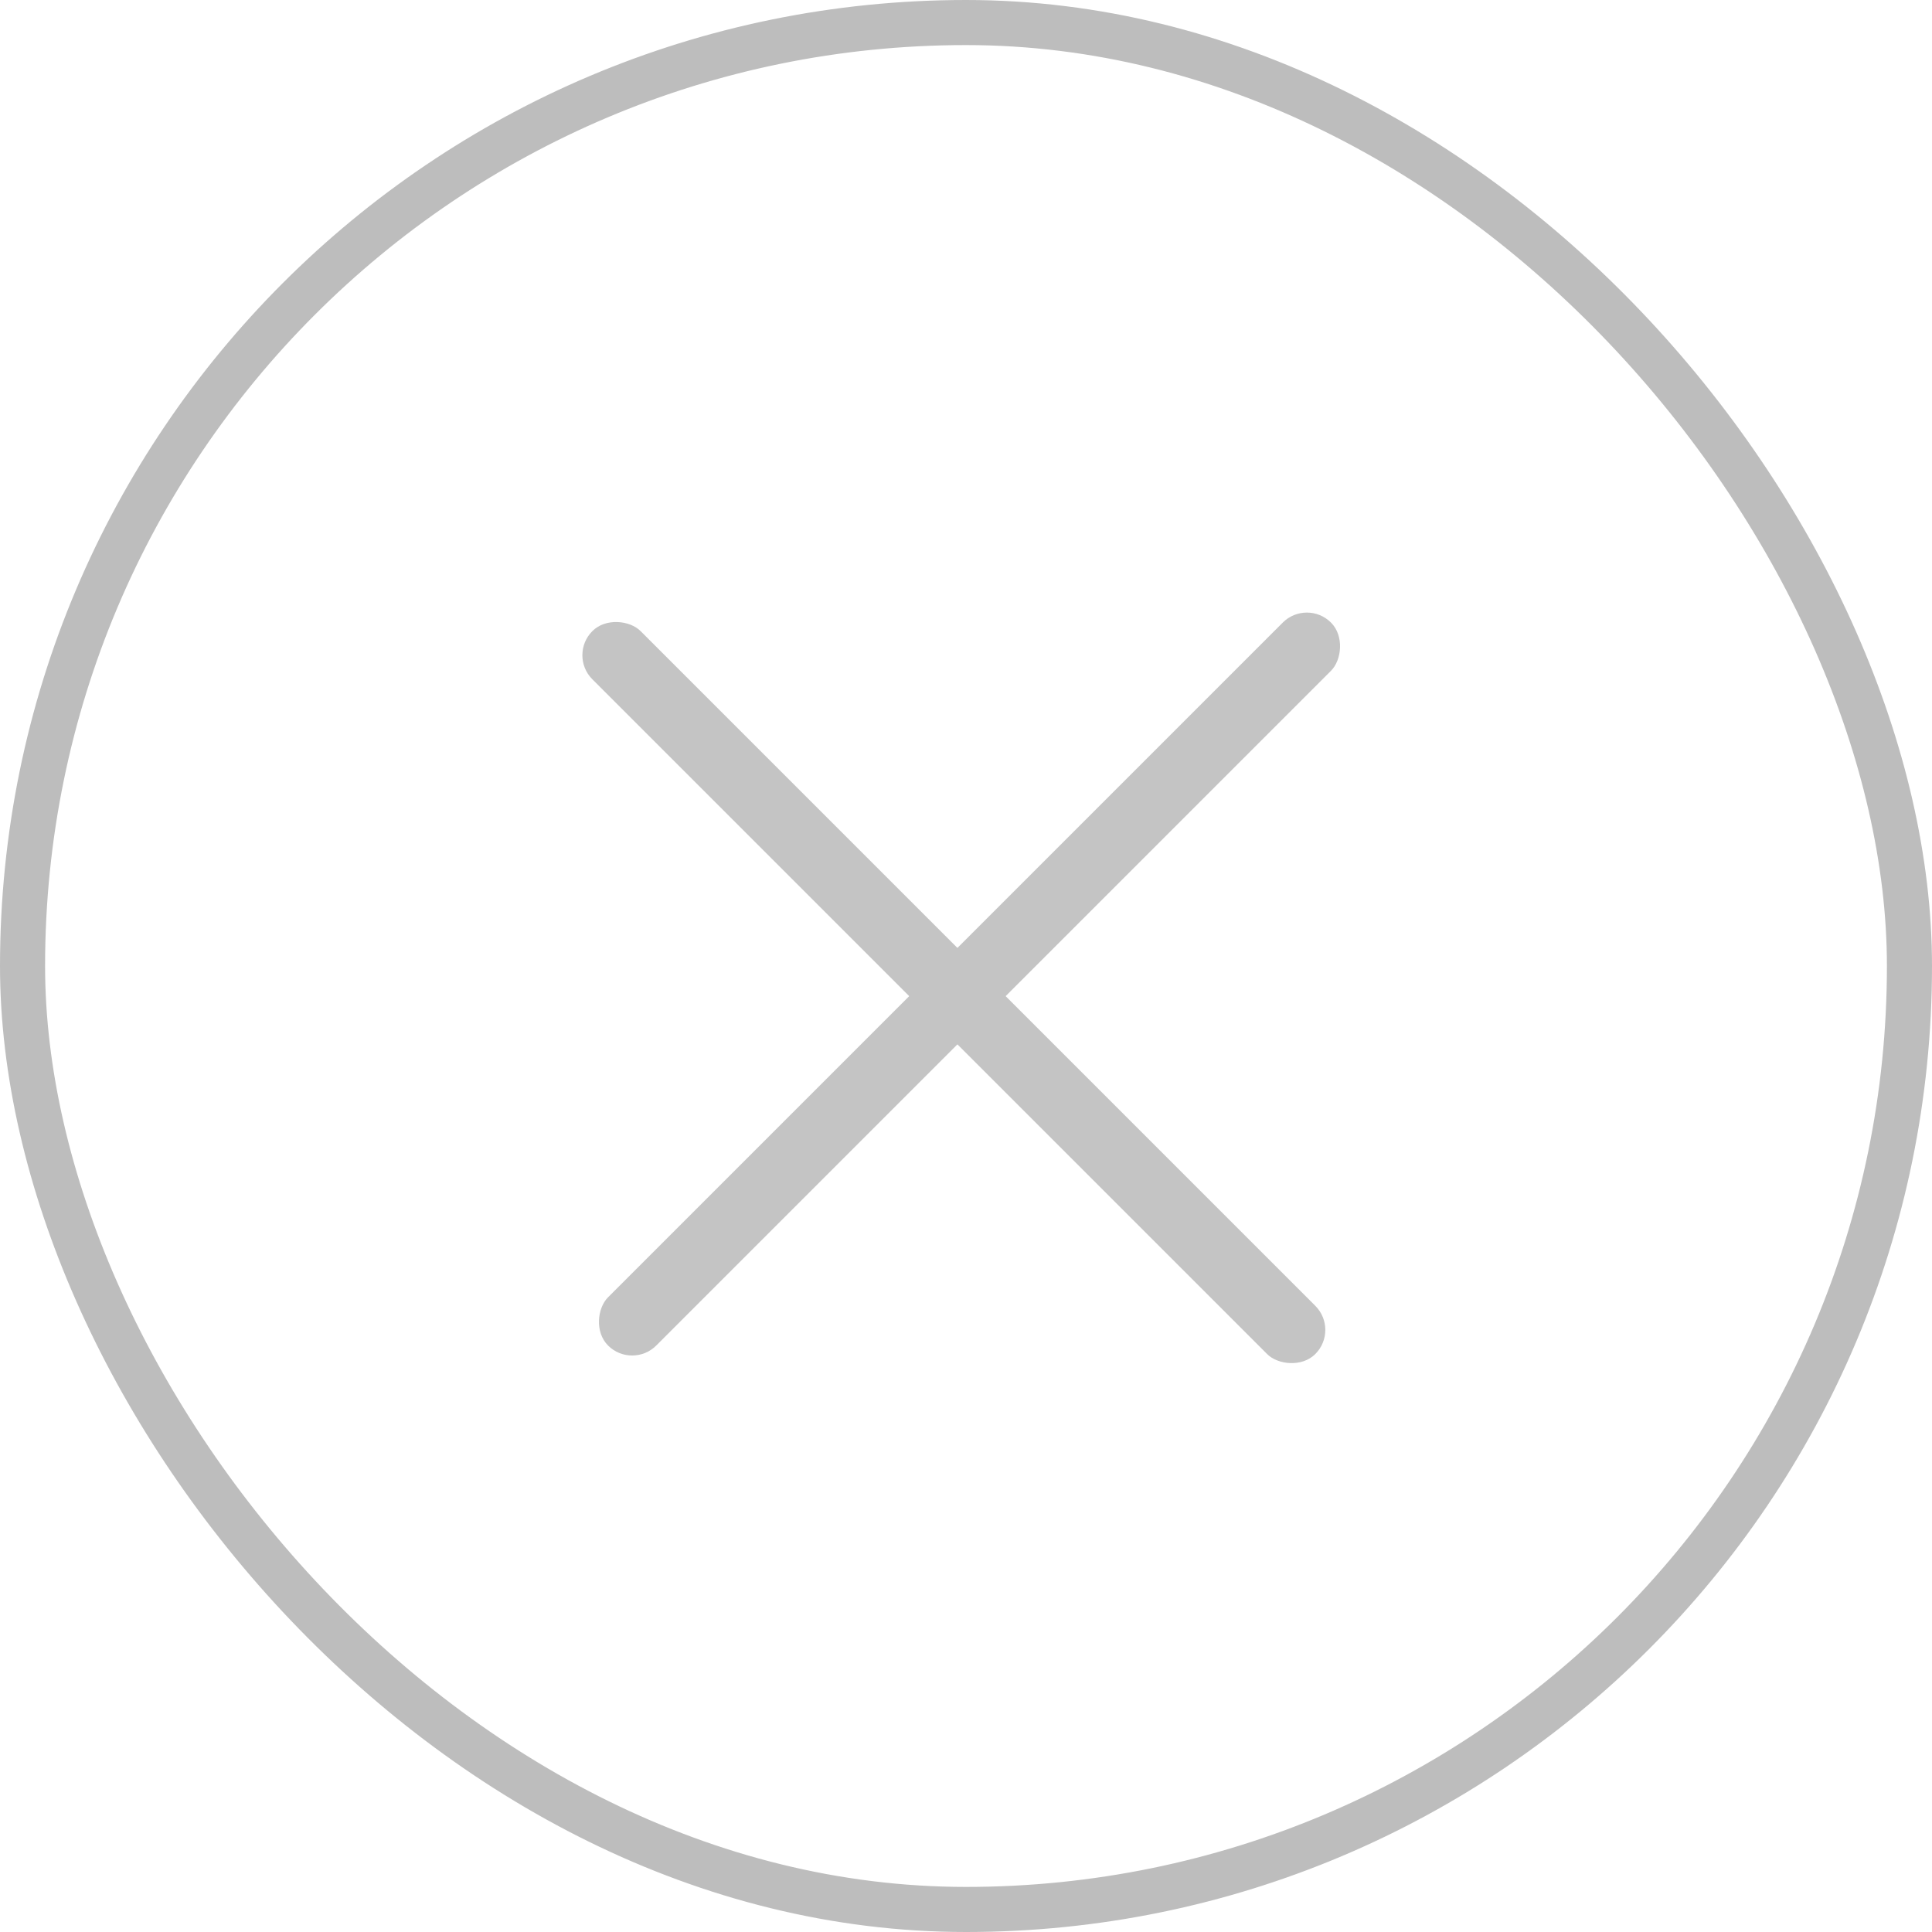 <svg width="30" height="30" viewBox="0 0 30 30" version="1.1" xmlns="http://www.w3.org/2000/svg" xmlns:xlink="http://www.w3.org/1999/xlink">
<g id="Canvas" fill="none">
<g id="X">
<g id="Rectangle">
<rect x="0.35" y="0.35" width="29.3" height="29.3" rx="14.65" stroke-width="0.7" stroke="#BDBDBD"/>
</g>
<g id="Group 4">
<g id="Rectangle 2">
<rect width="1.059" height="15.878" rx="0.529" transform="matrix(0.707 0.707 -0.707 0.707 20.293 9.293)" fill="#C4C4C4"/>
</g>
<g id="Rectangle 2.1">
<rect width="1.059" height="15.878" rx="0.529" transform="matrix(0.707 -0.707 0.707 0.707 8.824 10.174)" fill="#C4C4C4"/>
</g>
</g>
</g>
</g>
</svg>

